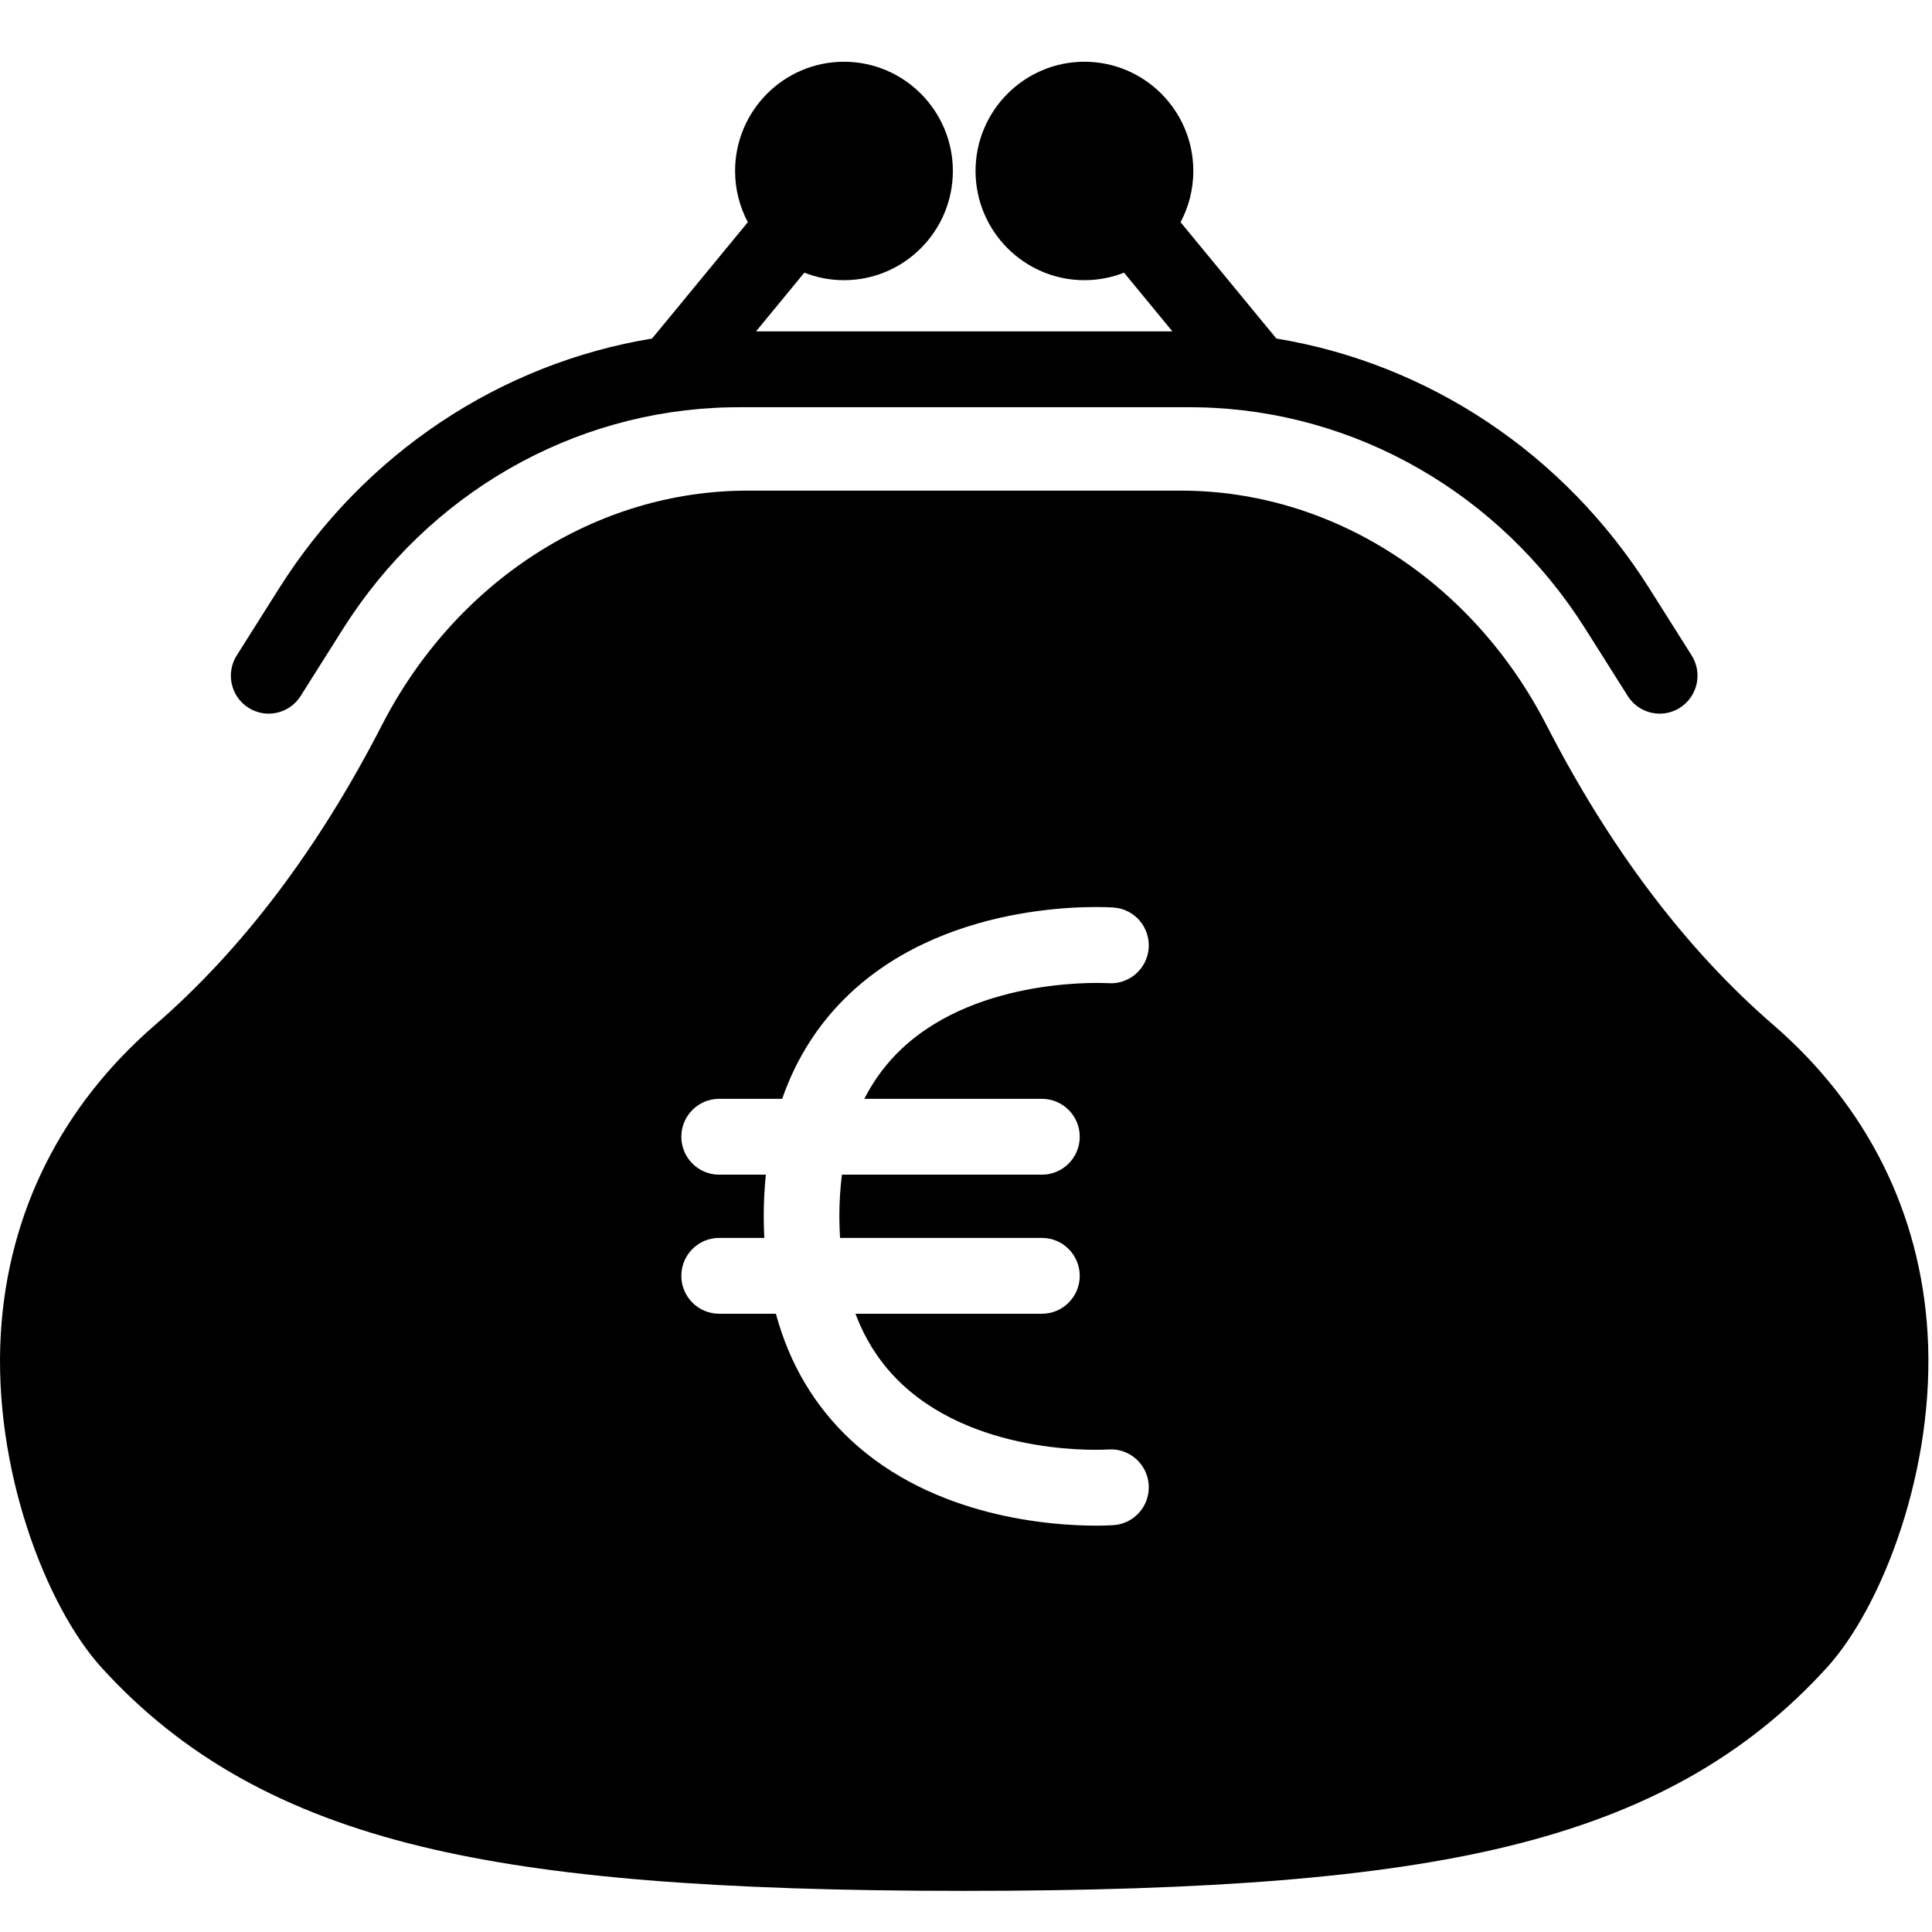 <svg height='300px' width='300px'  fill="#000000" xmlns="http://www.w3.org/2000/svg" xmlns:xlink="http://www.w3.org/1999/xlink" viewBox="0 0 100 100" version="1.1" x="0px" y="0px"><title>25</title><desc>Created with Sketch.</desc><g stroke="none" stroke-width="1" fill="none" fill-rule="evenodd"><g fill="#000000"><path d="M87.559,33.924 L85.361,30.443 C80.953,23.464 73.922,18.816 66.065,17.523 L61.106,11.501 C61.527,10.709 61.766,9.807 61.766,8.849 C61.766,5.732 59.238,3.196 56.13,3.196 C53.023,3.196 50.494,5.732 50.494,8.849 C50.494,11.966 53.023,14.502 56.13,14.502 C56.854,14.502 57.545,14.363 58.181,14.113 L60.684,17.153 L39.13,17.153 L41.633,14.113 C42.269,14.363 42.96,14.502 43.684,14.502 C46.792,14.502 49.32,11.966 49.32,8.849 C49.32,5.732 46.792,3.196 43.684,3.196 C40.576,3.196 38.048,5.732 38.048,8.849 C38.048,9.807 38.287,10.709 38.708,11.501 L33.75,17.523 C25.891,18.816 18.859,23.464 14.452,30.443 L12.254,33.924 C11.675,34.84 11.946,36.053 12.86,36.633 C13.184,36.839 13.547,36.938 13.905,36.938 C14.553,36.938 15.188,36.615 15.56,36.025 L17.758,32.544 C22.177,25.546 29.637,21.262 37.713,21.084 C37.893,21.08 38.074,21.078 38.255,21.078 L61.558,21.078 C61.739,21.078 61.919,21.08 62.101,21.084 C70.176,21.262 77.636,25.546 82.055,32.544 L84.253,36.025 C84.625,36.615 85.259,36.938 85.908,36.938 C86.266,36.938 86.628,36.839 86.953,36.633 C87.866,36.053 88.137,34.84 87.559,33.924 M53.93,56.875 C55.01,56.875 55.887,57.754 55.887,58.838 C55.887,59.922 55.01,60.801 53.93,60.801 L43.578,60.801 C43.491,61.486 43.445,62.204 43.445,62.957 C43.445,63.339 43.459,63.709 43.481,64.074 L53.93,64.074 C55.01,64.074 55.887,64.952 55.887,66.036 C55.887,67.12 55.01,67.999 53.93,67.999 L44.278,67.999 C44.821,69.435 45.629,70.658 46.698,71.656 C50.768,75.454 57.297,75.03 57.363,75.025 C58.441,74.947 59.378,75.761 59.456,76.843 C59.533,77.924 58.722,78.863 57.644,78.941 C57.581,78.945 57.253,78.967 56.727,78.967 C54.428,78.967 48.347,78.557 44.032,74.53 C42.157,72.779 40.863,70.594 40.159,67.999 L37.223,67.999 C36.142,67.999 35.266,67.12 35.266,66.036 C35.266,64.952 36.142,64.074 37.223,64.074 L39.561,64.074 C39.543,63.707 39.531,63.336 39.531,62.957 C39.531,62.214 39.57,61.497 39.64,60.801 L37.223,60.801 C36.142,60.801 35.266,59.922 35.266,58.838 C35.266,57.754 36.142,56.875 37.223,56.875 L40.485,56.875 C41.232,54.733 42.414,52.896 44.032,51.385 C49.335,46.435 57.307,46.95 57.644,46.974 C58.722,47.052 59.533,47.991 59.456,49.072 C59.378,50.152 58.442,50.963 57.367,50.89 C57.26,50.884 50.706,50.5 46.682,54.274 C45.888,55.019 45.24,55.888 44.737,56.875 L53.93,56.875 Z M99.771,69.012 C99.396,62.763 96.634,57.244 91.785,53.048 C87.286,49.157 83.34,43.943 80.056,37.551 C76.203,30.052 68.947,25.395 61.119,25.395 L49.907,25.395 L38.695,25.395 C30.867,25.395 23.611,30.052 19.758,37.551 C16.474,43.943 12.528,49.157 8.029,53.049 C3.18,57.244 0.418,62.763 0.043,69.012 C-0.38,76.055 2.407,83.177 5.246,86.303 C9.424,90.905 14.691,93.852 21.819,95.578 C28.371,97.163 37.034,97.871 49.906,97.871 L49.907,97.871 L49.908,97.871 C62.78,97.871 71.443,97.163 77.995,95.578 C85.123,93.852 90.39,90.905 94.569,86.303 C97.407,83.178 100.194,76.056 99.771,69.012 L99.771,69.012 Z"></path></g></g></svg>

